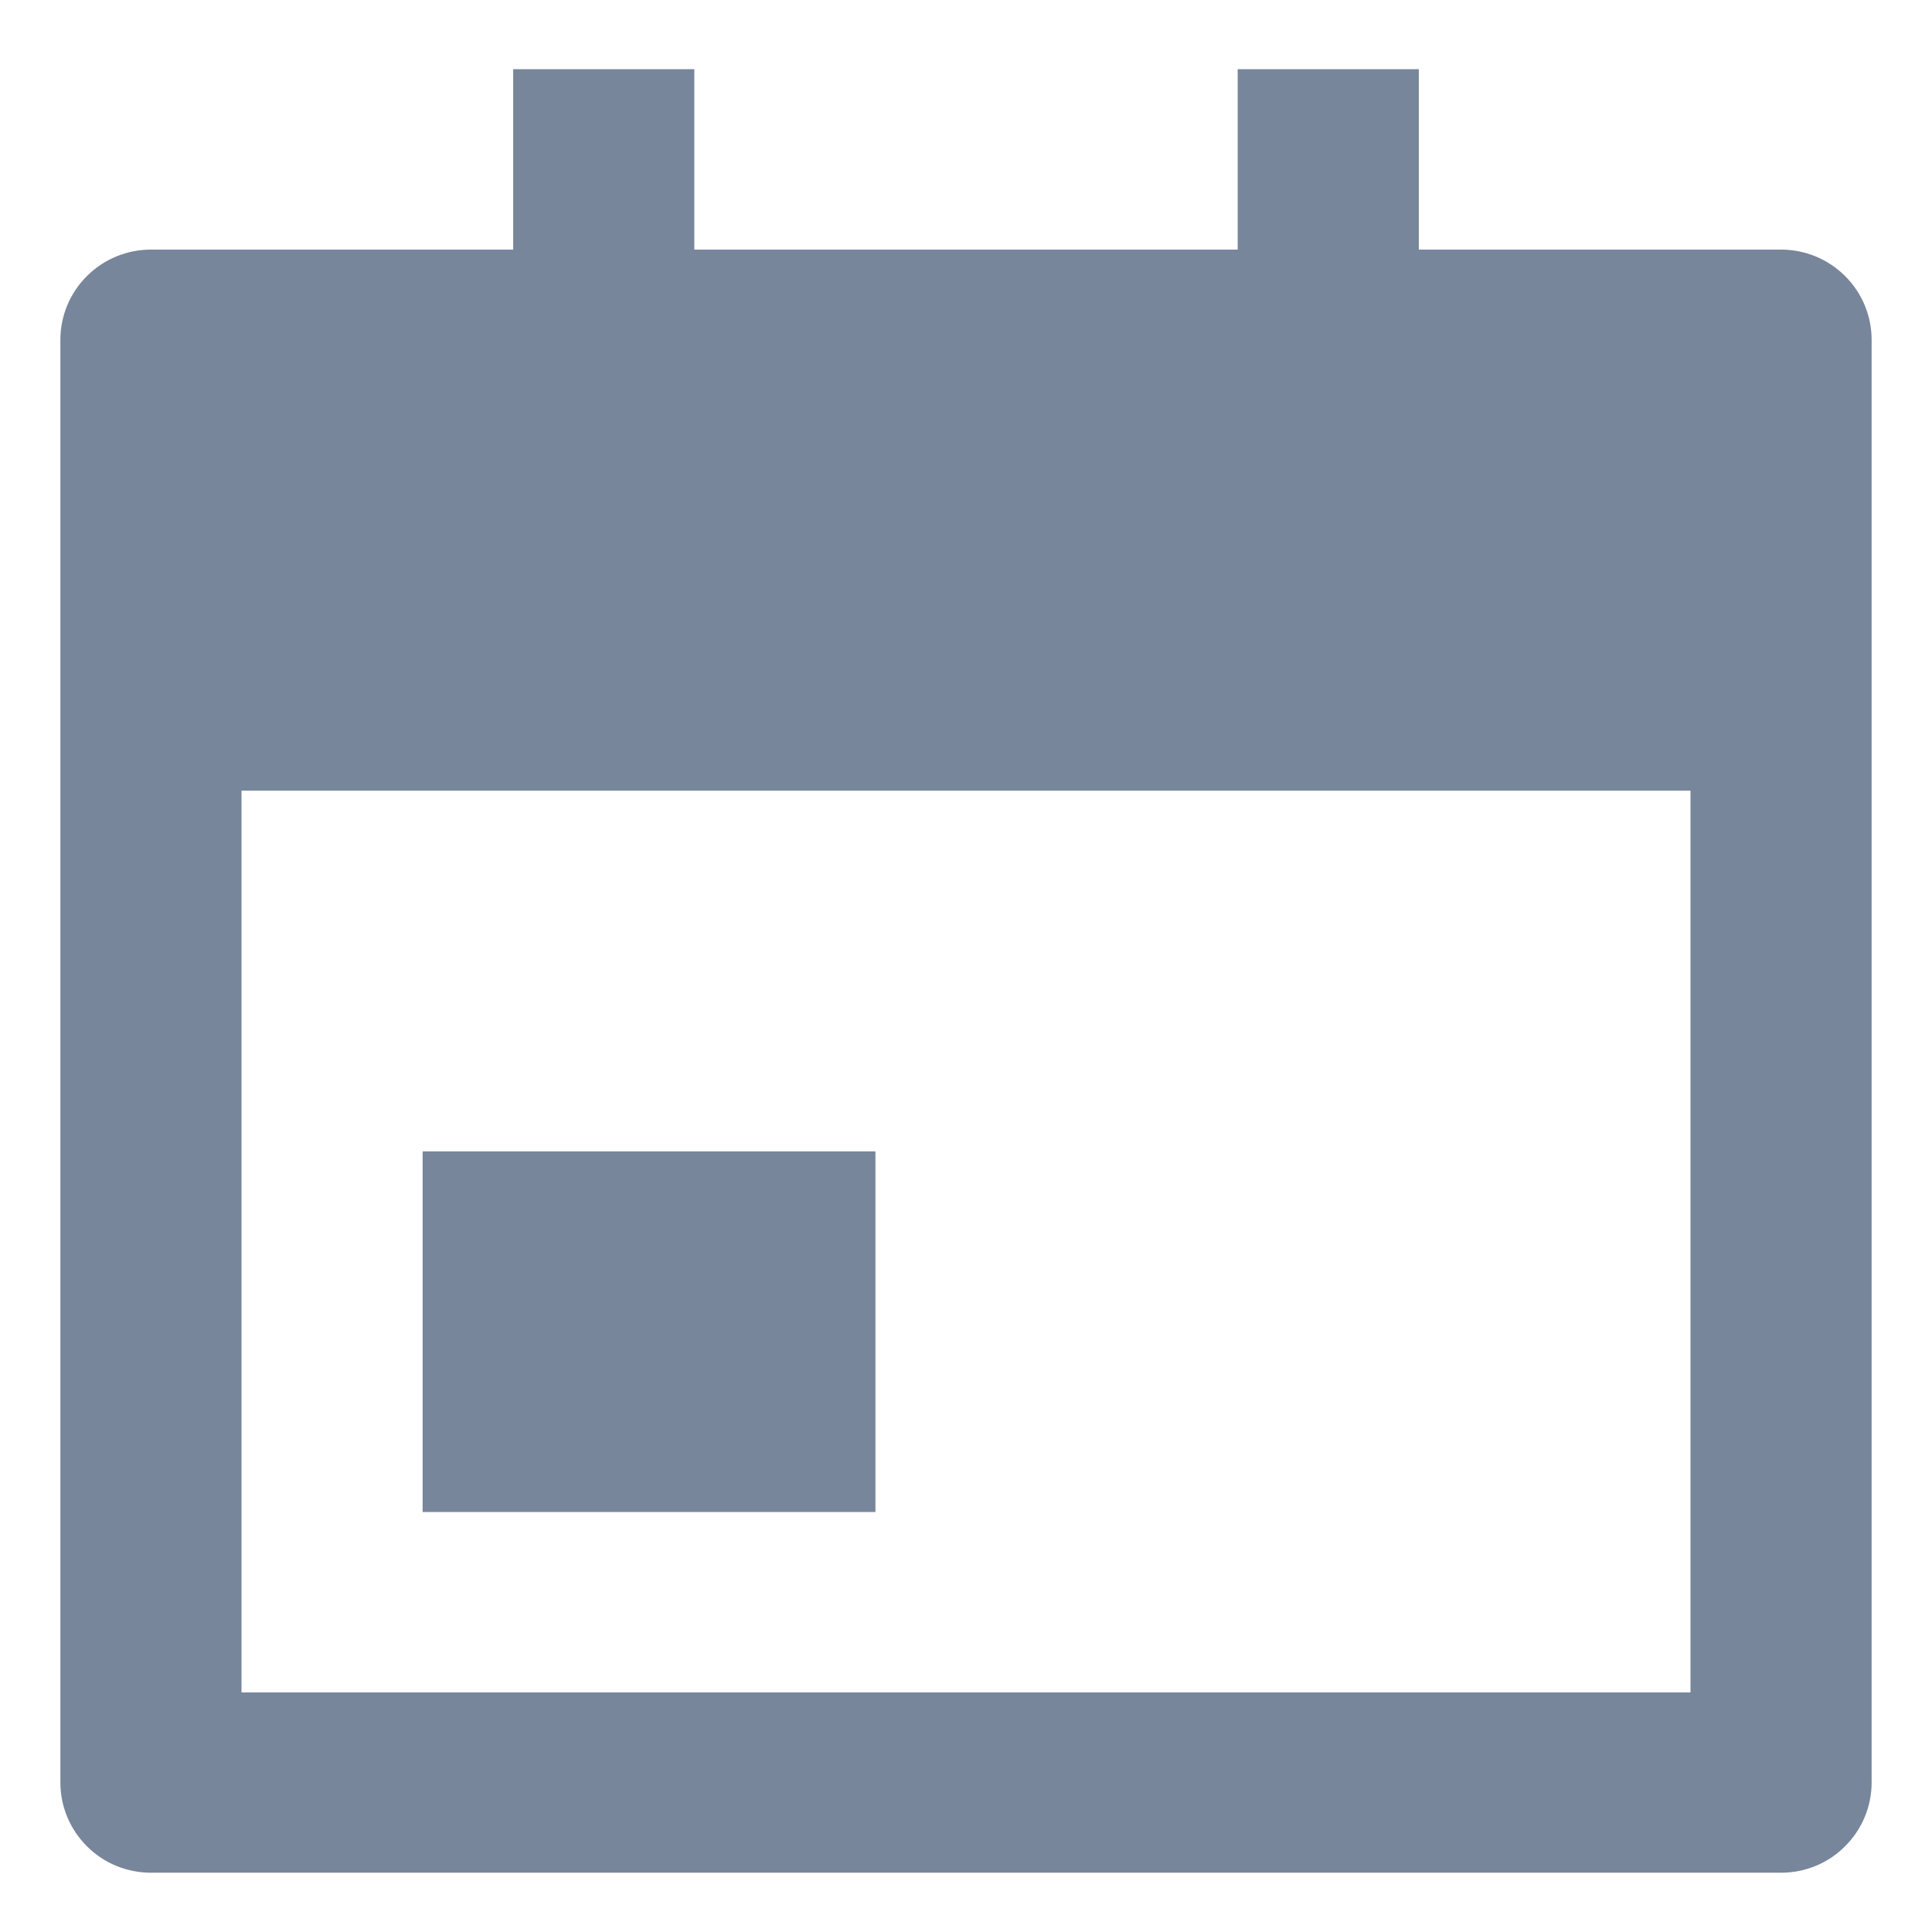 <svg width="16" height="16" viewBox="0 0 16 16" fill="none" xmlns="http://www.w3.org/2000/svg">
<path d="M11.75 2.067H14.75C14.949 2.067 15.14 2.146 15.28 2.286C15.421 2.426 15.5 2.616 15.5 2.814V14.762C15.5 14.96 15.421 15.15 15.28 15.29C15.14 15.431 14.949 15.509 14.75 15.509H1.25C1.051 15.509 0.86 15.431 0.72 15.29C0.579 15.15 0.5 14.96 0.5 14.762V2.814C0.5 2.616 0.579 2.426 0.72 2.286C0.86 2.146 1.051 2.067 1.25 2.067H4.25V0.573H5.75V2.067H10.25V0.573H11.75V2.067ZM2 6.548V14.016H14V6.548H2ZM3.5 9.535H7.25V12.522H3.5V9.535Z" fill="#77869B"/>
</svg>
